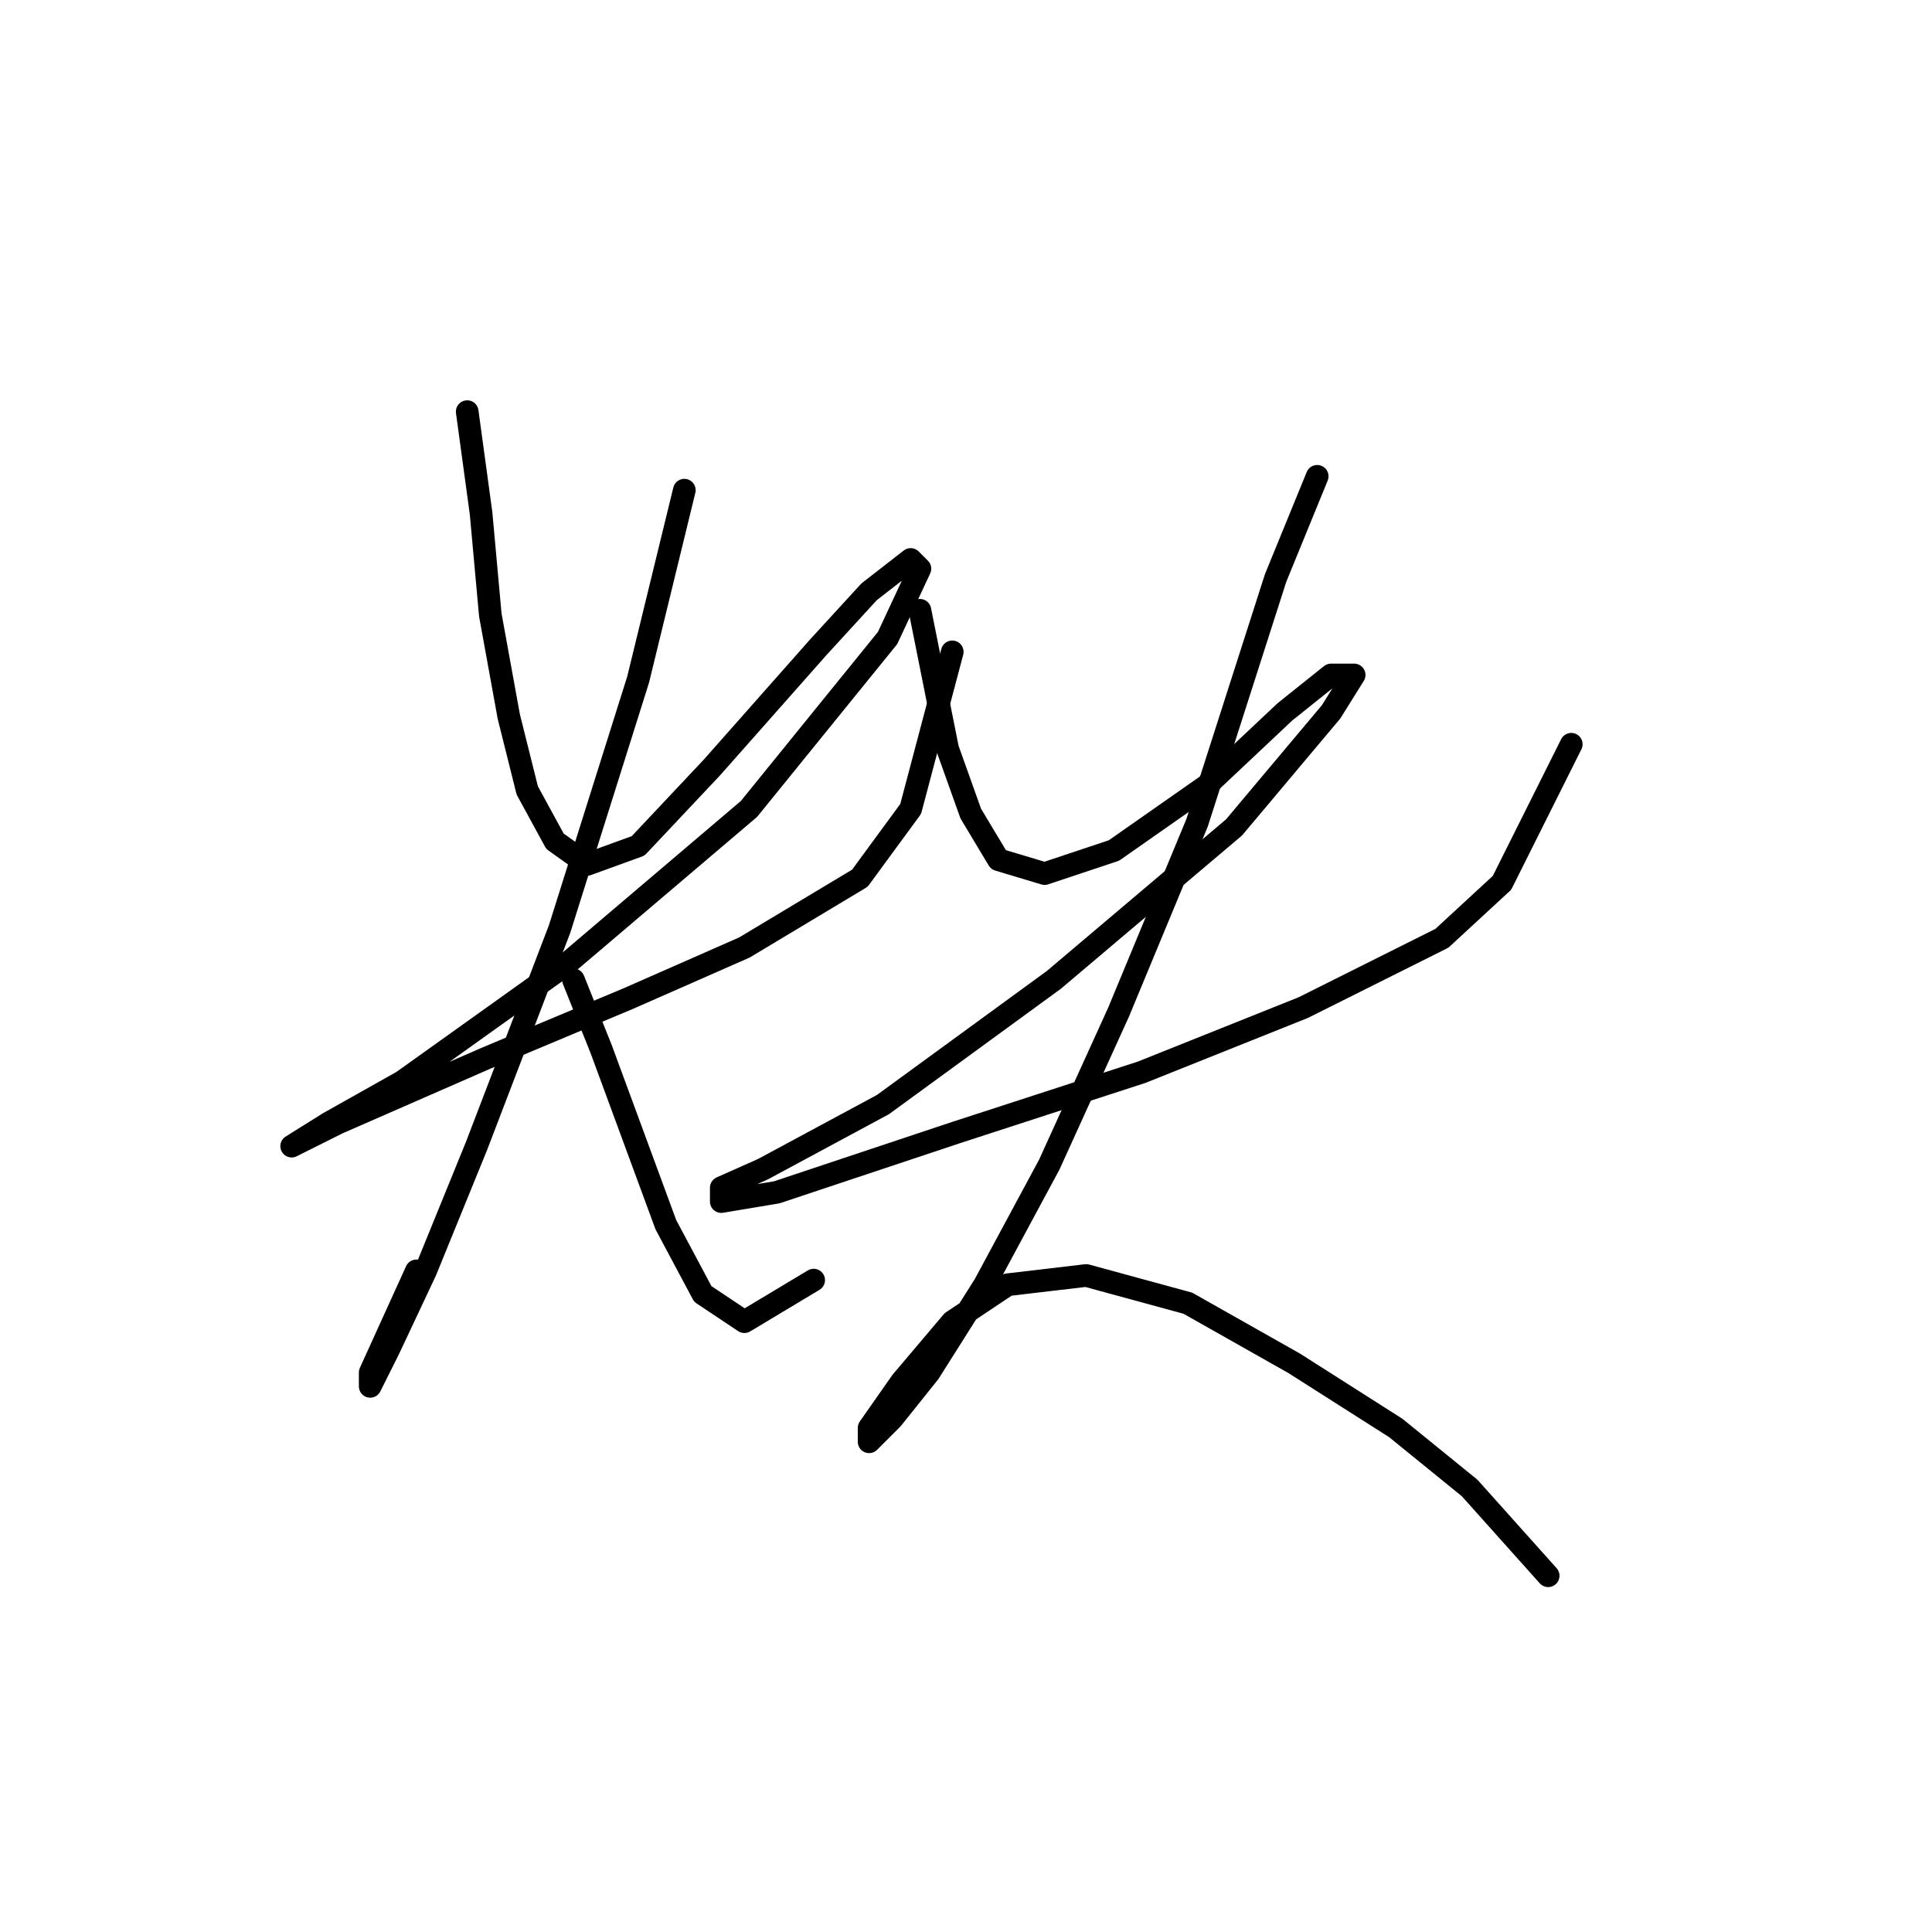 <?xml version="1.0" standalone="no"?>
    <svg width="256" height="256" xmlns="http://www.w3.org/2000/svg" version="1.1">
    <polyline stroke="black" stroke-width="3" stroke-linecap="round" fill="transparent" stroke-linejoin="round" points="61.907 54.544 63.744 68.01 64.968 81.477 67.416 94.943 69.865 104.737 73.537 111.47 77.822 114.531 84.555 112.082 94.349 101.677 108.428 85.762 115.161 78.416 120.67 74.131 121.894 75.356 117.61 84.537 99.246 107.186 74.762 127.997 53.338 143.3 43.544 148.809 38.647 151.87 38.647 151.87 44.768 148.809 64.356 140.24 83.331 132.282 98.634 125.549 113.937 116.367 120.67 107.186 126.179 86.374 126.179 86.374 " />
        <polyline stroke="black" stroke-width="3" stroke-linecap="round" fill="transparent" stroke-linejoin="round" points="90.677 64.95 84.555 90.046 74.149 123.1 63.131 151.87 56.398 168.397 51.501 178.803 49.053 183.7 49.053 181.863 55.174 168.397 55.174 168.397 " />
        <polyline stroke="black" stroke-width="3" stroke-linecap="round" fill="transparent" stroke-linejoin="round" points="75.986 129.834 79.659 139.015 83.943 150.646 88.228 162.276 93.125 171.457 98.634 175.13 107.816 169.621 107.816 169.621 " />
        <polyline stroke="black" stroke-width="3" stroke-linecap="round" fill="transparent" stroke-linejoin="round" points="121.894 80.865 125.567 99.228 128.628 107.798 132.3 113.919 138.421 115.755 147.603 112.695 159.845 104.125 170.251 94.331 176.372 89.434 179.433 89.434 176.372 94.331 163.518 109.634 139.646 129.834 116.997 146.361 101.082 154.93 95.573 157.379 95.573 159.215 102.919 157.991 126.791 150.033 151.276 142.076 172.7 133.506 191.063 124.325 199.021 116.979 208.202 98.616 208.202 98.616 " />
        <polyline stroke="black" stroke-width="3" stroke-linecap="round" fill="transparent" stroke-linejoin="round" points="174.536 63.113 169.027 76.58 158.621 109.022 148.215 134.119 139.034 154.318 130.464 170.233 123.119 181.863 118.222 187.985 115.161 191.045 115.161 189.209 119.446 183.088 126.179 175.13 133.524 170.233 143.93 169.009 157.397 172.682 171.475 180.639 184.942 189.209 194.736 197.166 205.142 208.796 205.142 208.796 " />
        </svg>